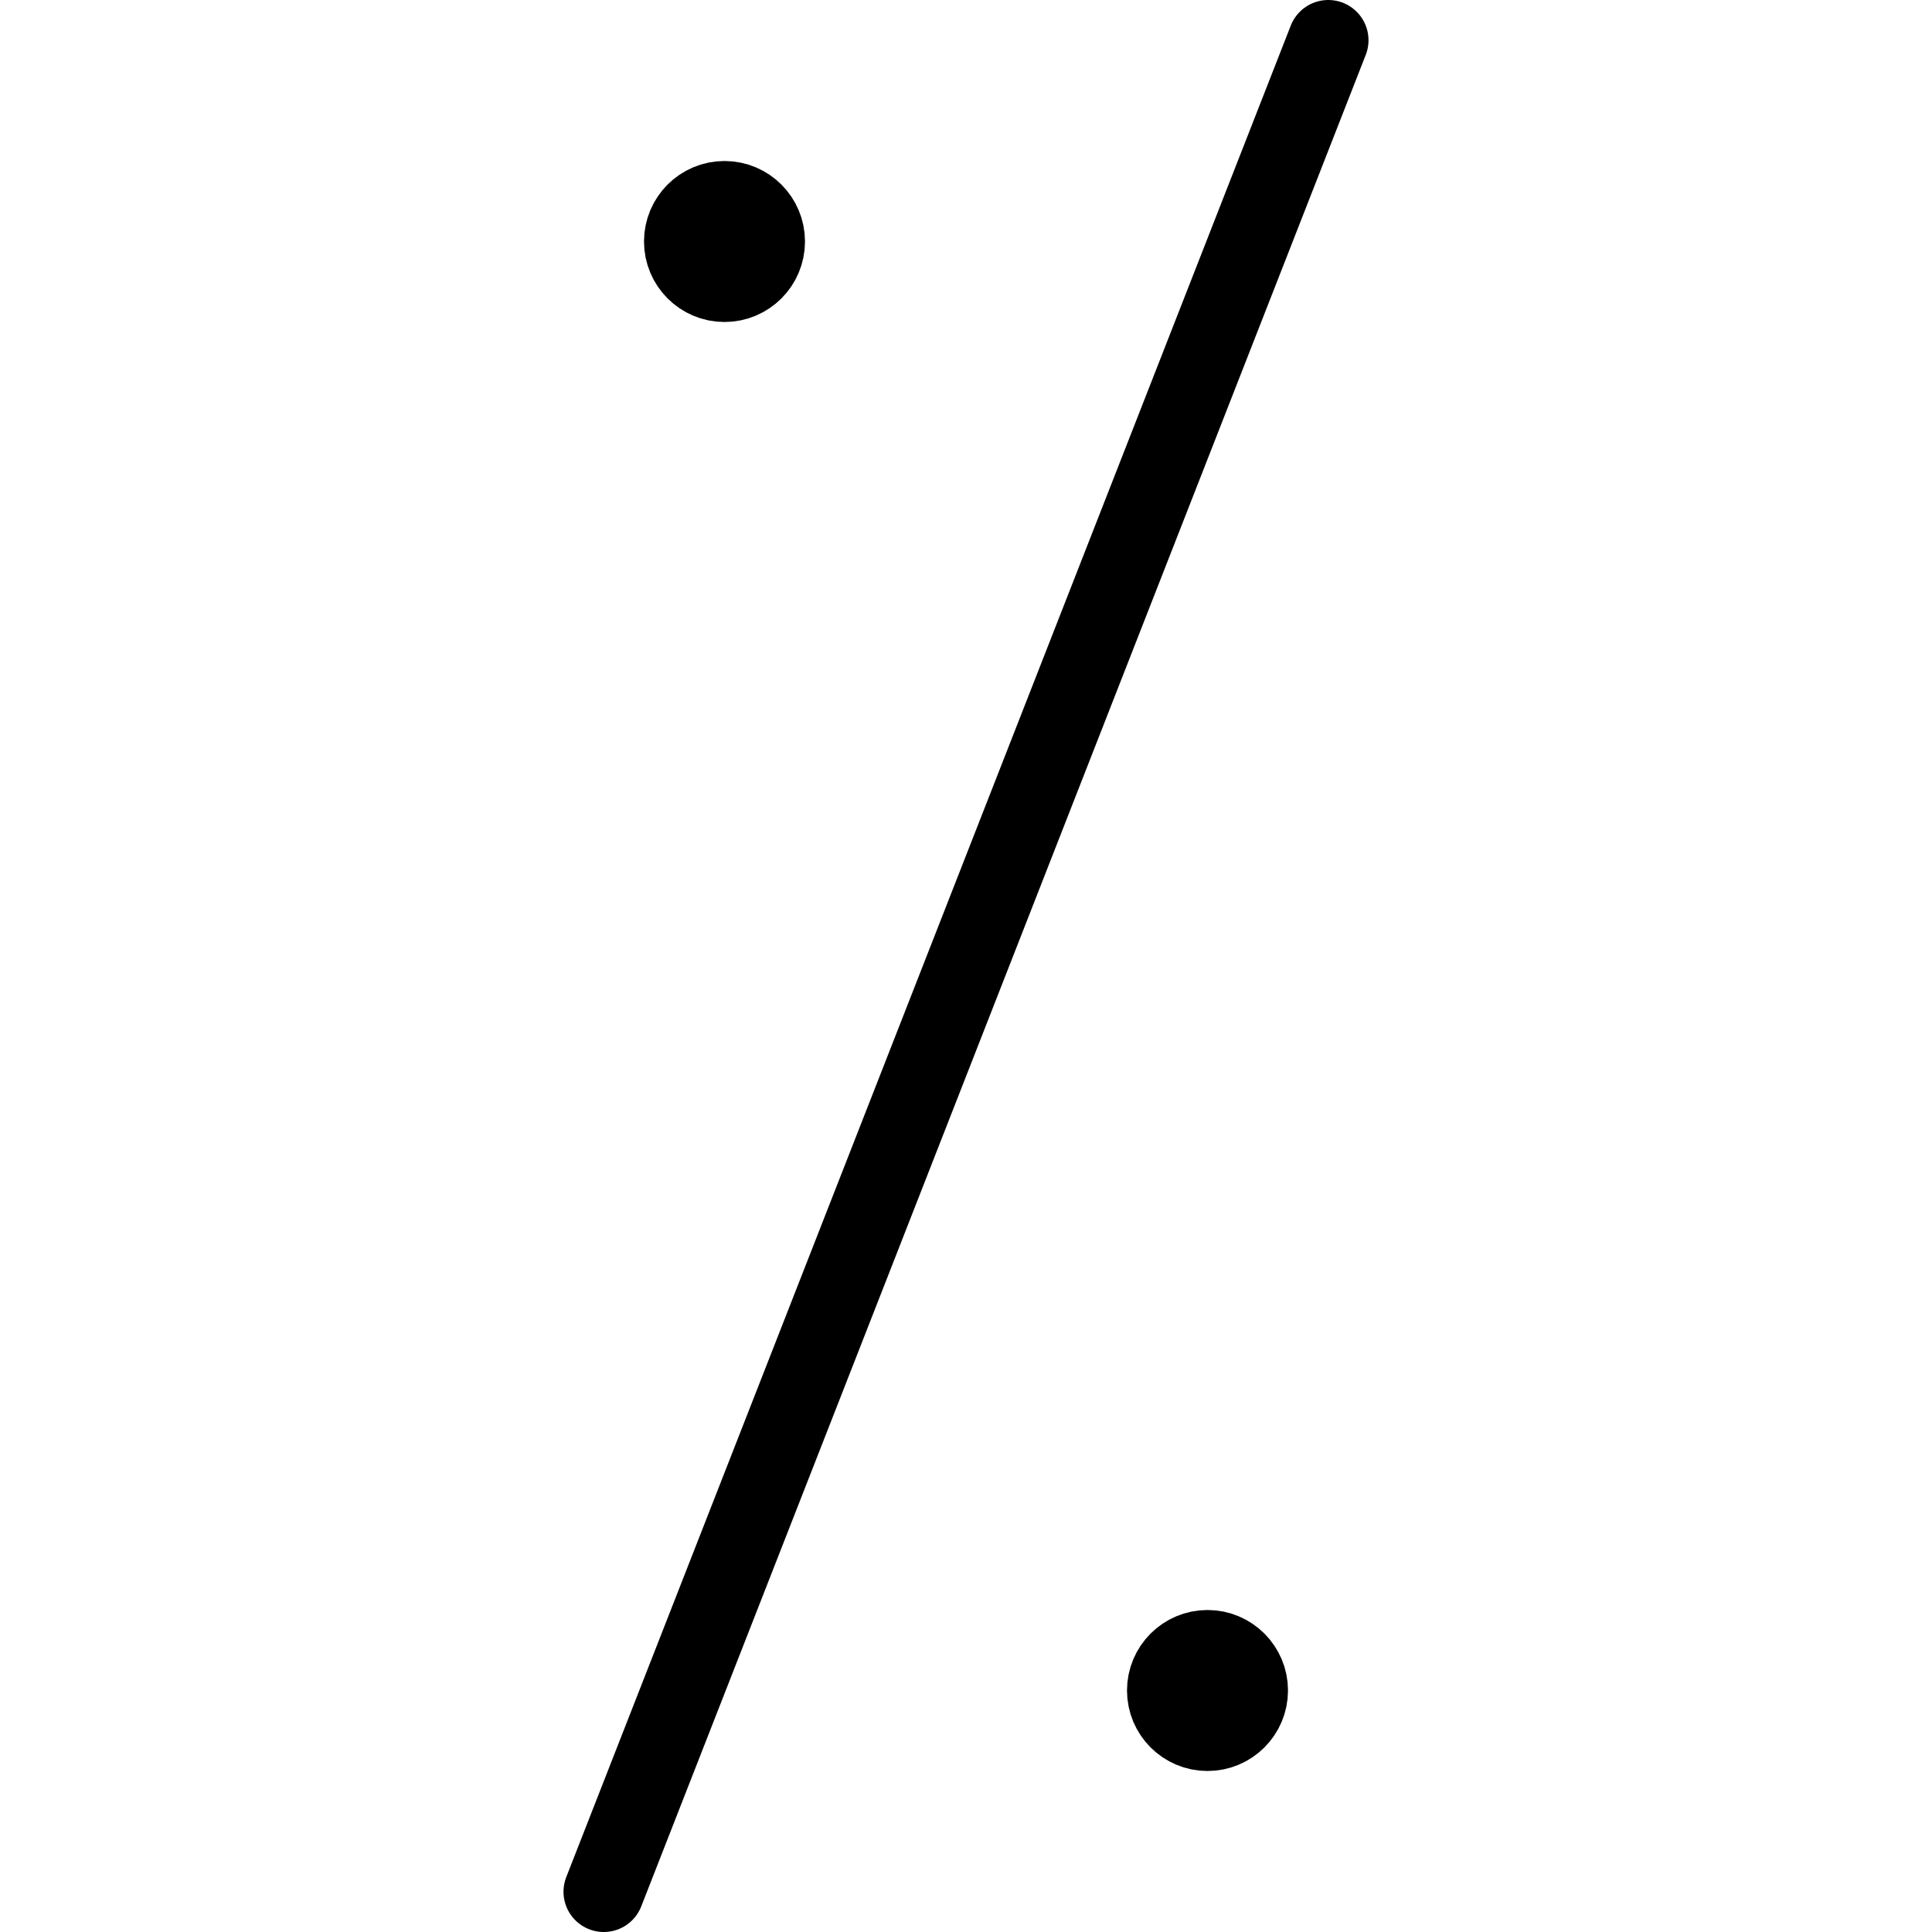 <svg xmlns="http://www.w3.org/2000/svg" viewBox="0 0 24 24"><line x1="16.5" y1="0.5" x2="7.5" y2="23.5" fill="none" stroke="#000" stroke-linecap="round" stroke-miterlimit="10"/><circle cx="9" cy="3" r="0.5" fill="none" stroke="#000" stroke-linecap="round" stroke-miterlimit="10"/><circle cx="15" cy="21" r="0.5" fill="none" stroke="#000" stroke-linecap="round" stroke-miterlimit="10"/></svg>